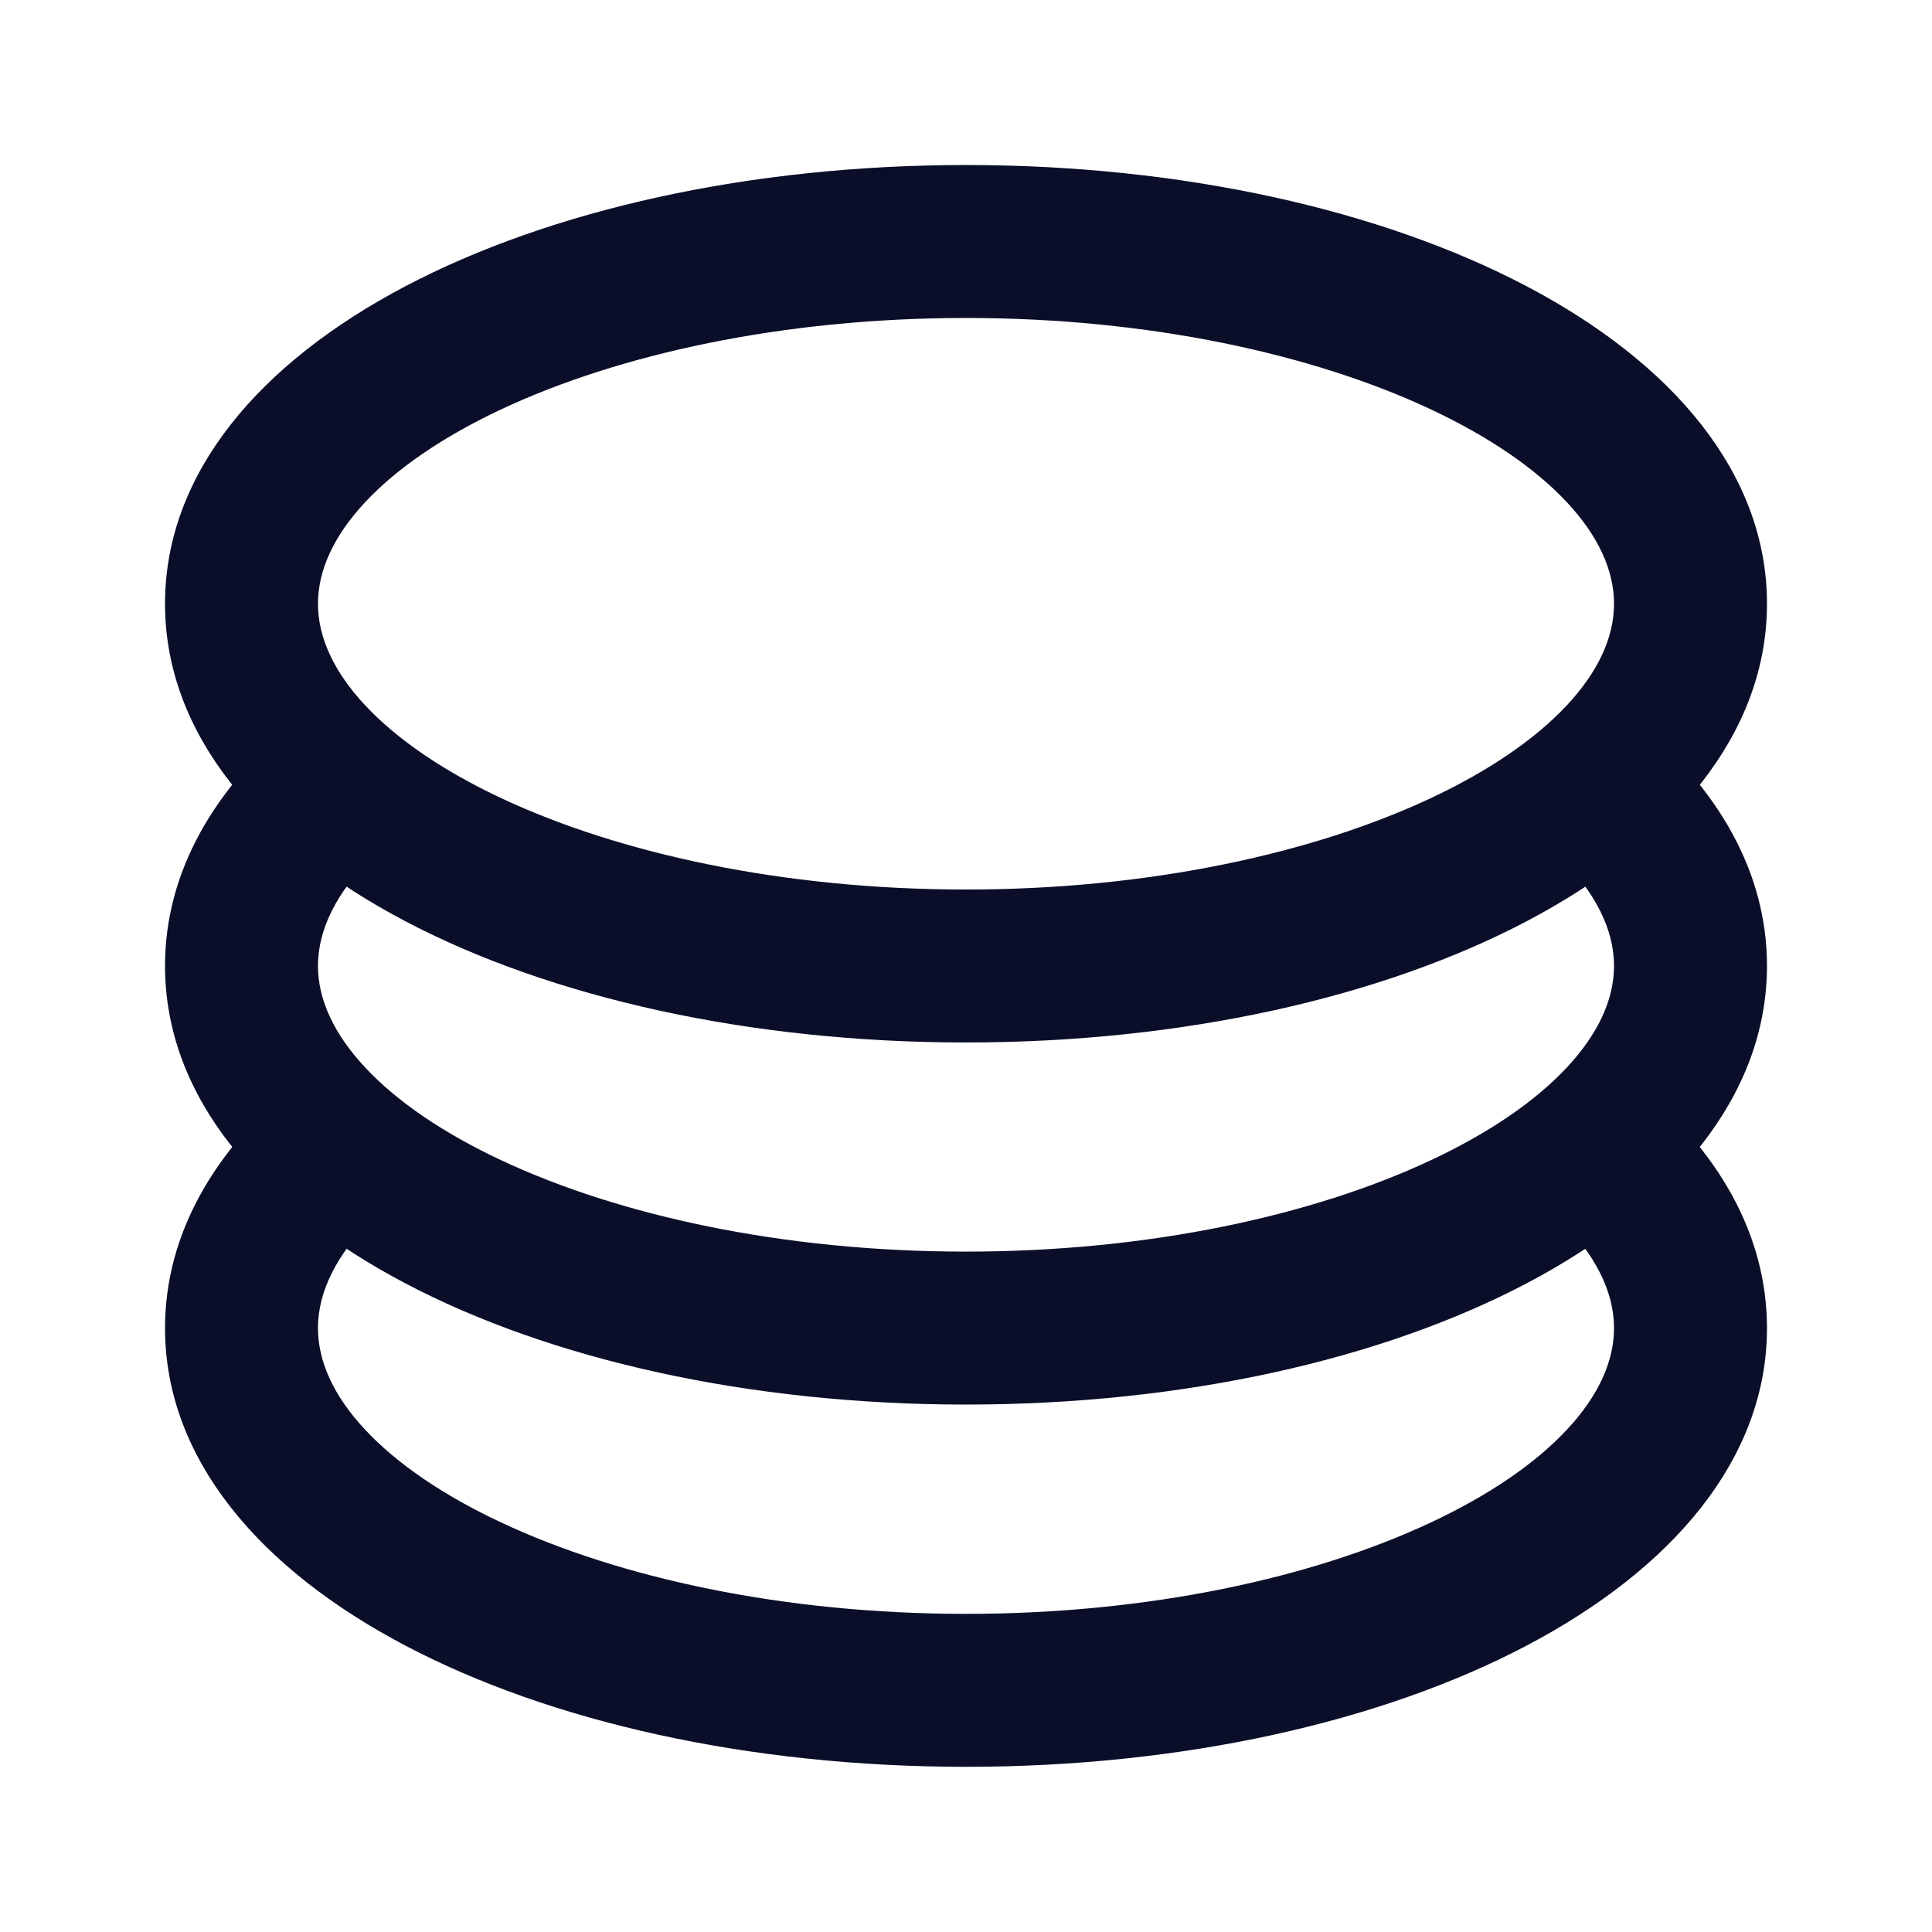 <svg width="24" height="24" viewBox="0 0 24 24" fill="none" xmlns="http://www.w3.org/2000/svg">
<path d="M3.884 13.564L3.827 13.452L3.731 13.533C2.741 14.358 2.15 15.368 2.15 16.498C2.15 18.073 3.294 19.412 5.079 20.352C6.868 21.294 9.322 21.848 12 21.848C14.678 21.848 17.132 21.294 18.921 20.352C20.706 19.412 21.85 18.073 21.85 16.498C21.85 15.374 21.266 14.368 20.283 13.545L20.187 13.465L20.13 13.575L19.416 14.945L19.382 15.01L19.434 15.062C19.901 15.523 20.15 16.012 20.15 16.498C20.15 16.948 19.938 17.4 19.536 17.83C19.134 18.26 18.547 18.662 17.811 19.006C16.34 19.695 14.293 20.148 12 20.148C9.707 20.148 7.66 19.695 6.189 19.006C5.453 18.662 4.866 18.26 4.464 17.83C4.062 17.4 3.85 16.948 3.85 16.498C3.85 16.012 4.097 15.522 4.566 15.061L4.618 15.009L4.585 14.944L3.884 13.564Z" fill="#0A0E29" stroke="#0A0E29" stroke-width="0.2"/>
<path d="M3.884 9.064L3.827 8.952L3.731 9.033C2.741 9.858 2.15 10.868 2.15 11.998C2.15 13.573 3.294 14.912 5.079 15.852C6.868 16.794 9.322 17.348 12 17.348C14.678 17.348 17.132 16.794 18.921 15.852C20.706 14.912 21.85 13.573 21.85 11.998C21.85 10.874 21.266 9.868 20.283 9.045L20.187 8.965L20.13 9.075L19.416 10.445L19.382 10.51L19.434 10.562C19.901 11.023 20.15 11.512 20.15 11.998C20.15 12.448 19.938 12.9 19.536 13.33C19.134 13.76 18.547 14.162 17.811 14.506C16.34 15.195 14.293 15.648 12 15.648C9.707 15.648 7.66 15.195 6.189 14.506C5.453 14.162 4.866 13.76 4.464 13.33C4.062 12.9 3.85 12.448 3.85 11.998C3.85 11.514 4.097 11.023 4.566 10.56L4.618 10.509L4.585 10.444L3.884 9.064Z" fill="#0A0E29" stroke="#0A0E29" stroke-width="0.2"/>
<path d="M2.15 7.5C2.15 9.074 3.294 10.414 5.079 11.354C6.868 12.295 9.322 12.85 12 12.85C14.678 12.85 17.132 12.295 18.921 11.354C20.706 10.414 21.85 9.074 21.85 7.5C21.85 5.926 20.706 4.586 18.921 3.646C17.132 2.705 14.678 2.15 12 2.15C9.322 2.15 6.868 2.705 5.079 3.646C3.294 4.586 2.15 5.926 2.15 7.5ZM20.15 7.5C20.15 7.949 19.938 8.401 19.536 8.831C19.134 9.261 18.547 9.663 17.811 10.008C16.34 10.697 14.293 11.15 12 11.15C9.707 11.15 7.66 10.697 6.189 10.008C5.453 9.663 4.866 9.261 4.464 8.831C4.062 8.401 3.85 7.949 3.85 7.5C3.85 7.051 4.062 6.599 4.464 6.169C4.866 5.739 5.453 5.337 6.189 4.992C7.66 4.303 9.707 3.85 12 3.85C14.293 3.85 16.34 4.303 17.811 4.992C18.547 5.337 19.134 5.739 19.536 6.169C19.938 6.599 20.15 7.051 20.15 7.5Z" fill="#0A0E29" stroke="#0A0E29" stroke-width="0.2"/>
</svg>
